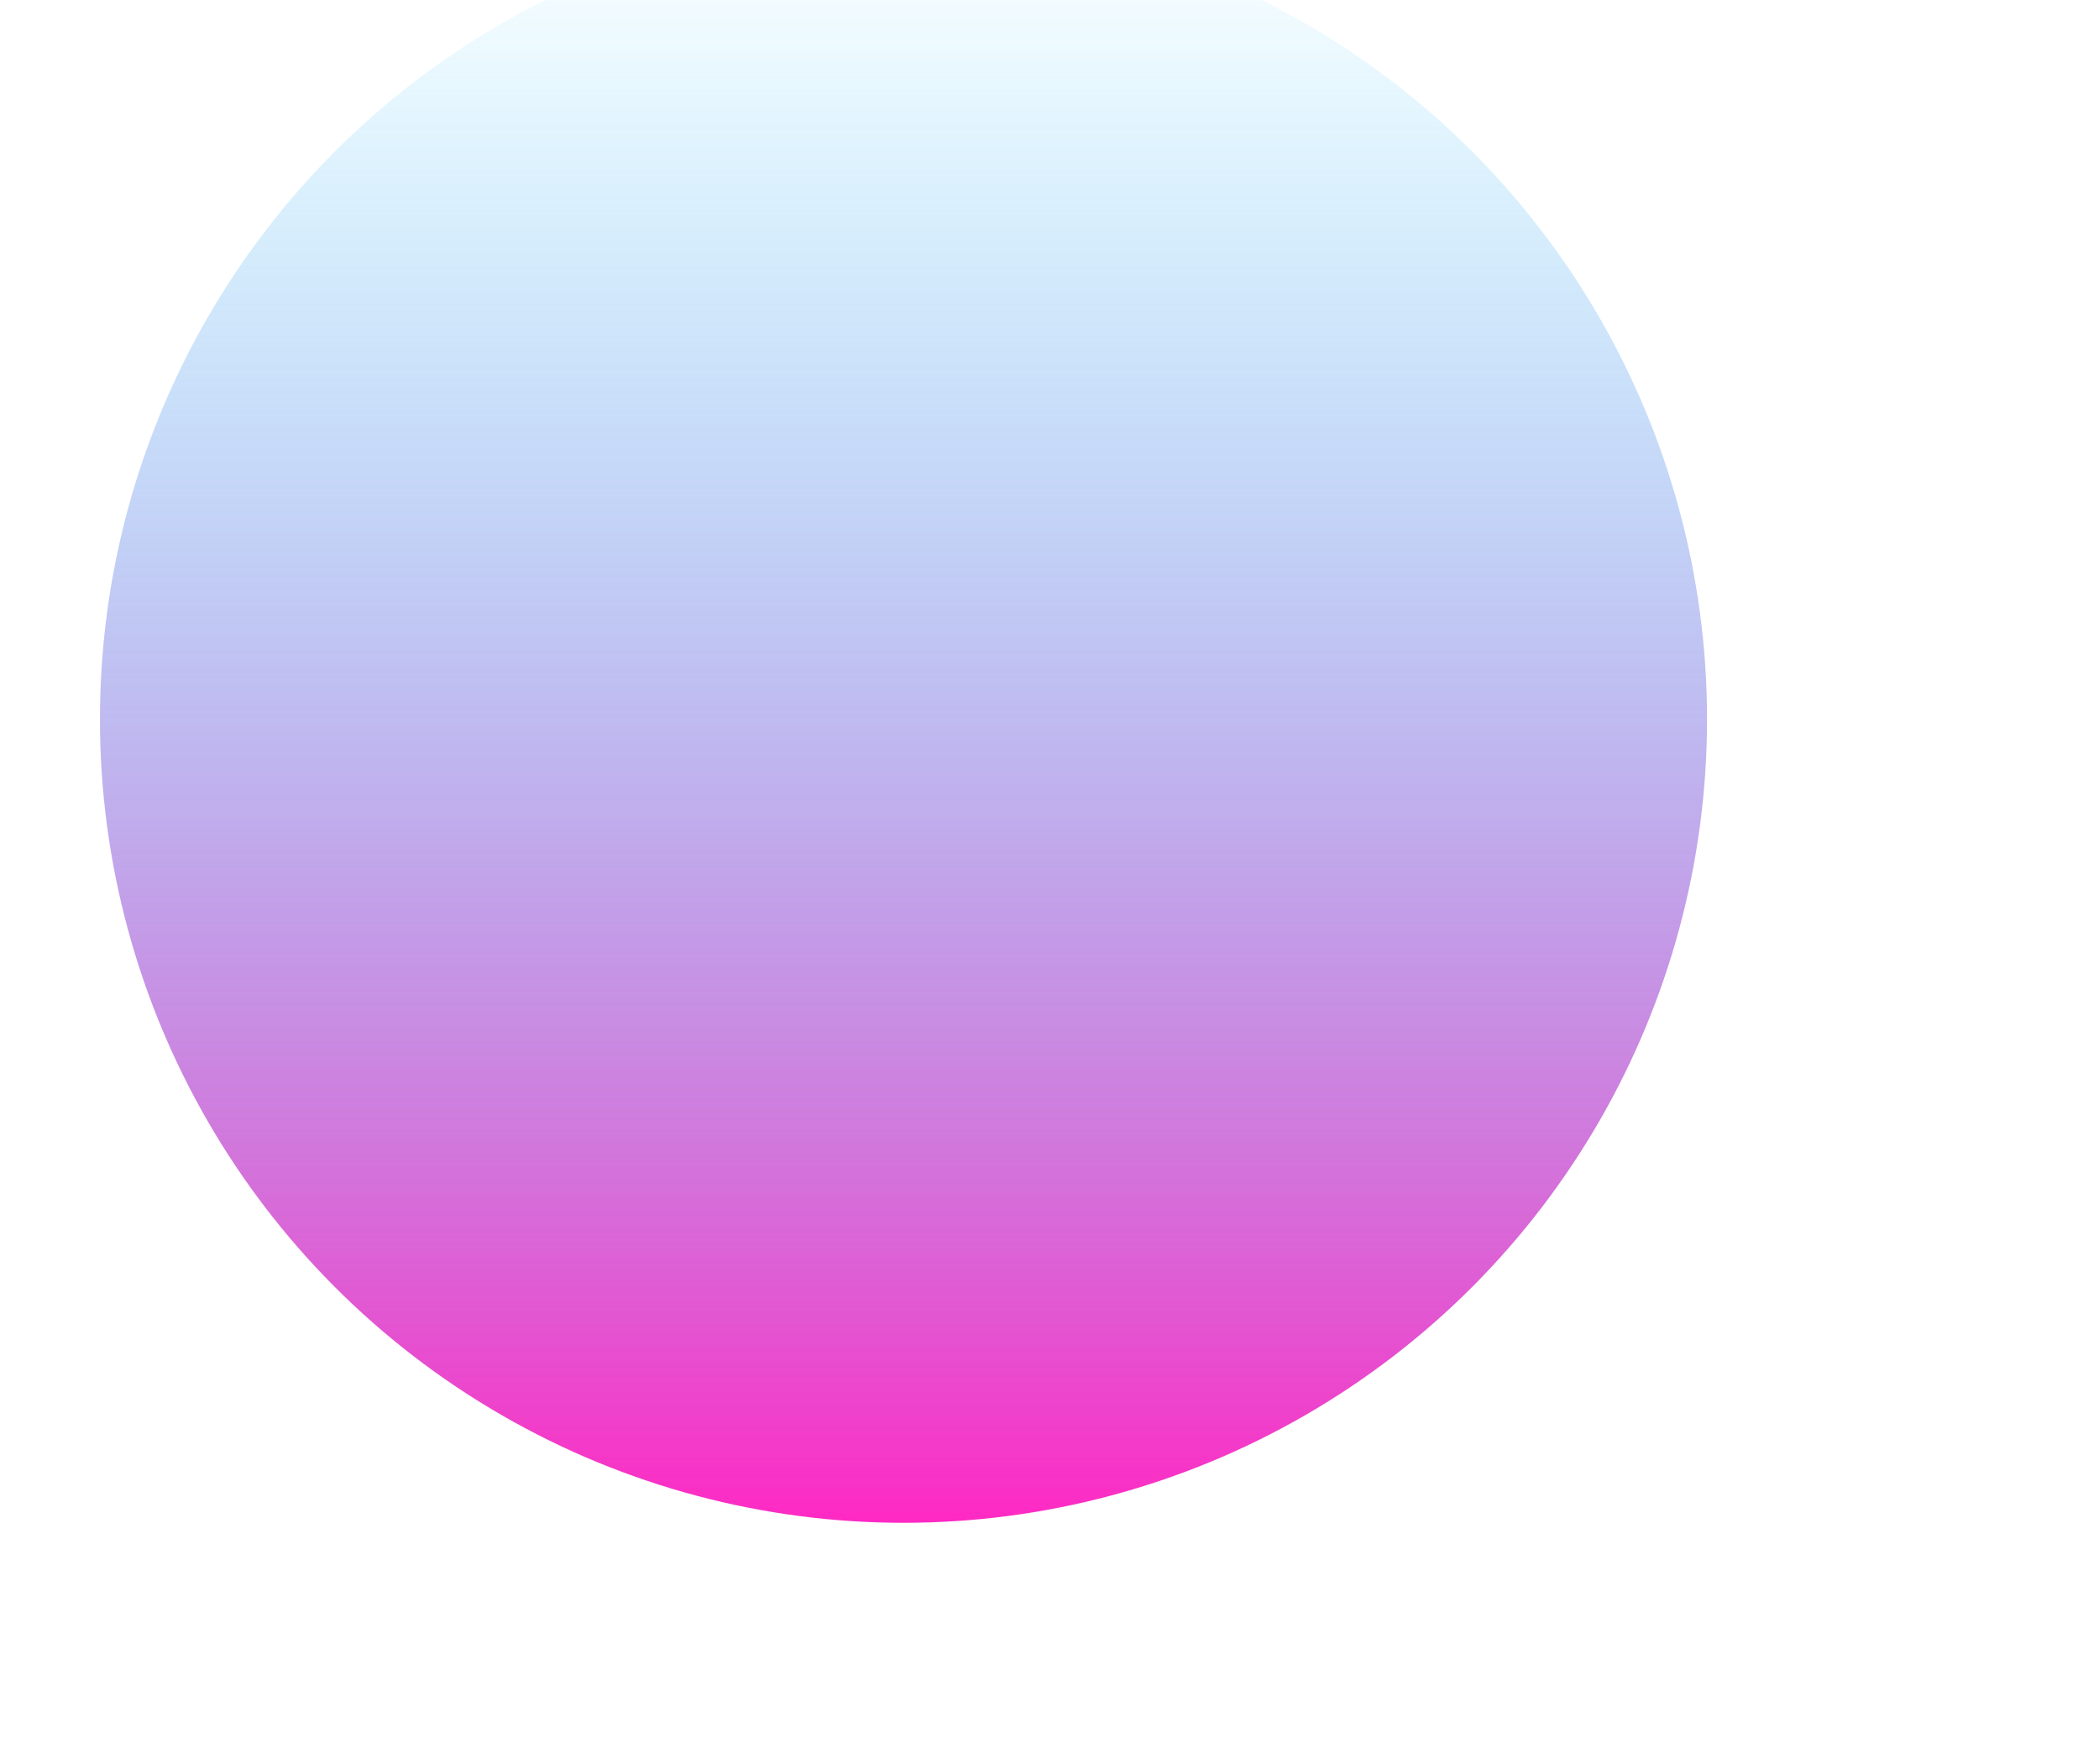 <svg width="1071" height="900" viewBox="0 0 1071 900" fill="none" xmlns="http://www.w3.org/2000/svg">
<g filter="url(#filter0_f_30283_152)">
<circle cx="461" cy="367" r="410" fill="url(#paint0_linear_30283_152)"/>
</g>
<defs>
<filter id="filter0_f_30283_152" x="-149" y="-243" width="1220" height="1220" filterUnits="userSpaceOnUse" color-interpolation-filters="sRGB">
<feFlood flood-opacity="0" result="BackgroundImageFix"/>
<feBlend mode="normal" in="SourceGraphic" in2="BackgroundImageFix" result="shape"/>
<feGaussianBlur stdDeviation="100" result="effect1_foregroundBlur_30283_152"/>
</filter>
<linearGradient id="paint0_linear_30283_152" x1="461" y1="-43" x2="461" y2="777" gradientUnits="userSpaceOnUse">
<stop stop-color="#00C2FF" stop-opacity="0"/>
<stop offset="1" stop-color="#FF29C3"/>
</linearGradient>
</defs>
</svg>
